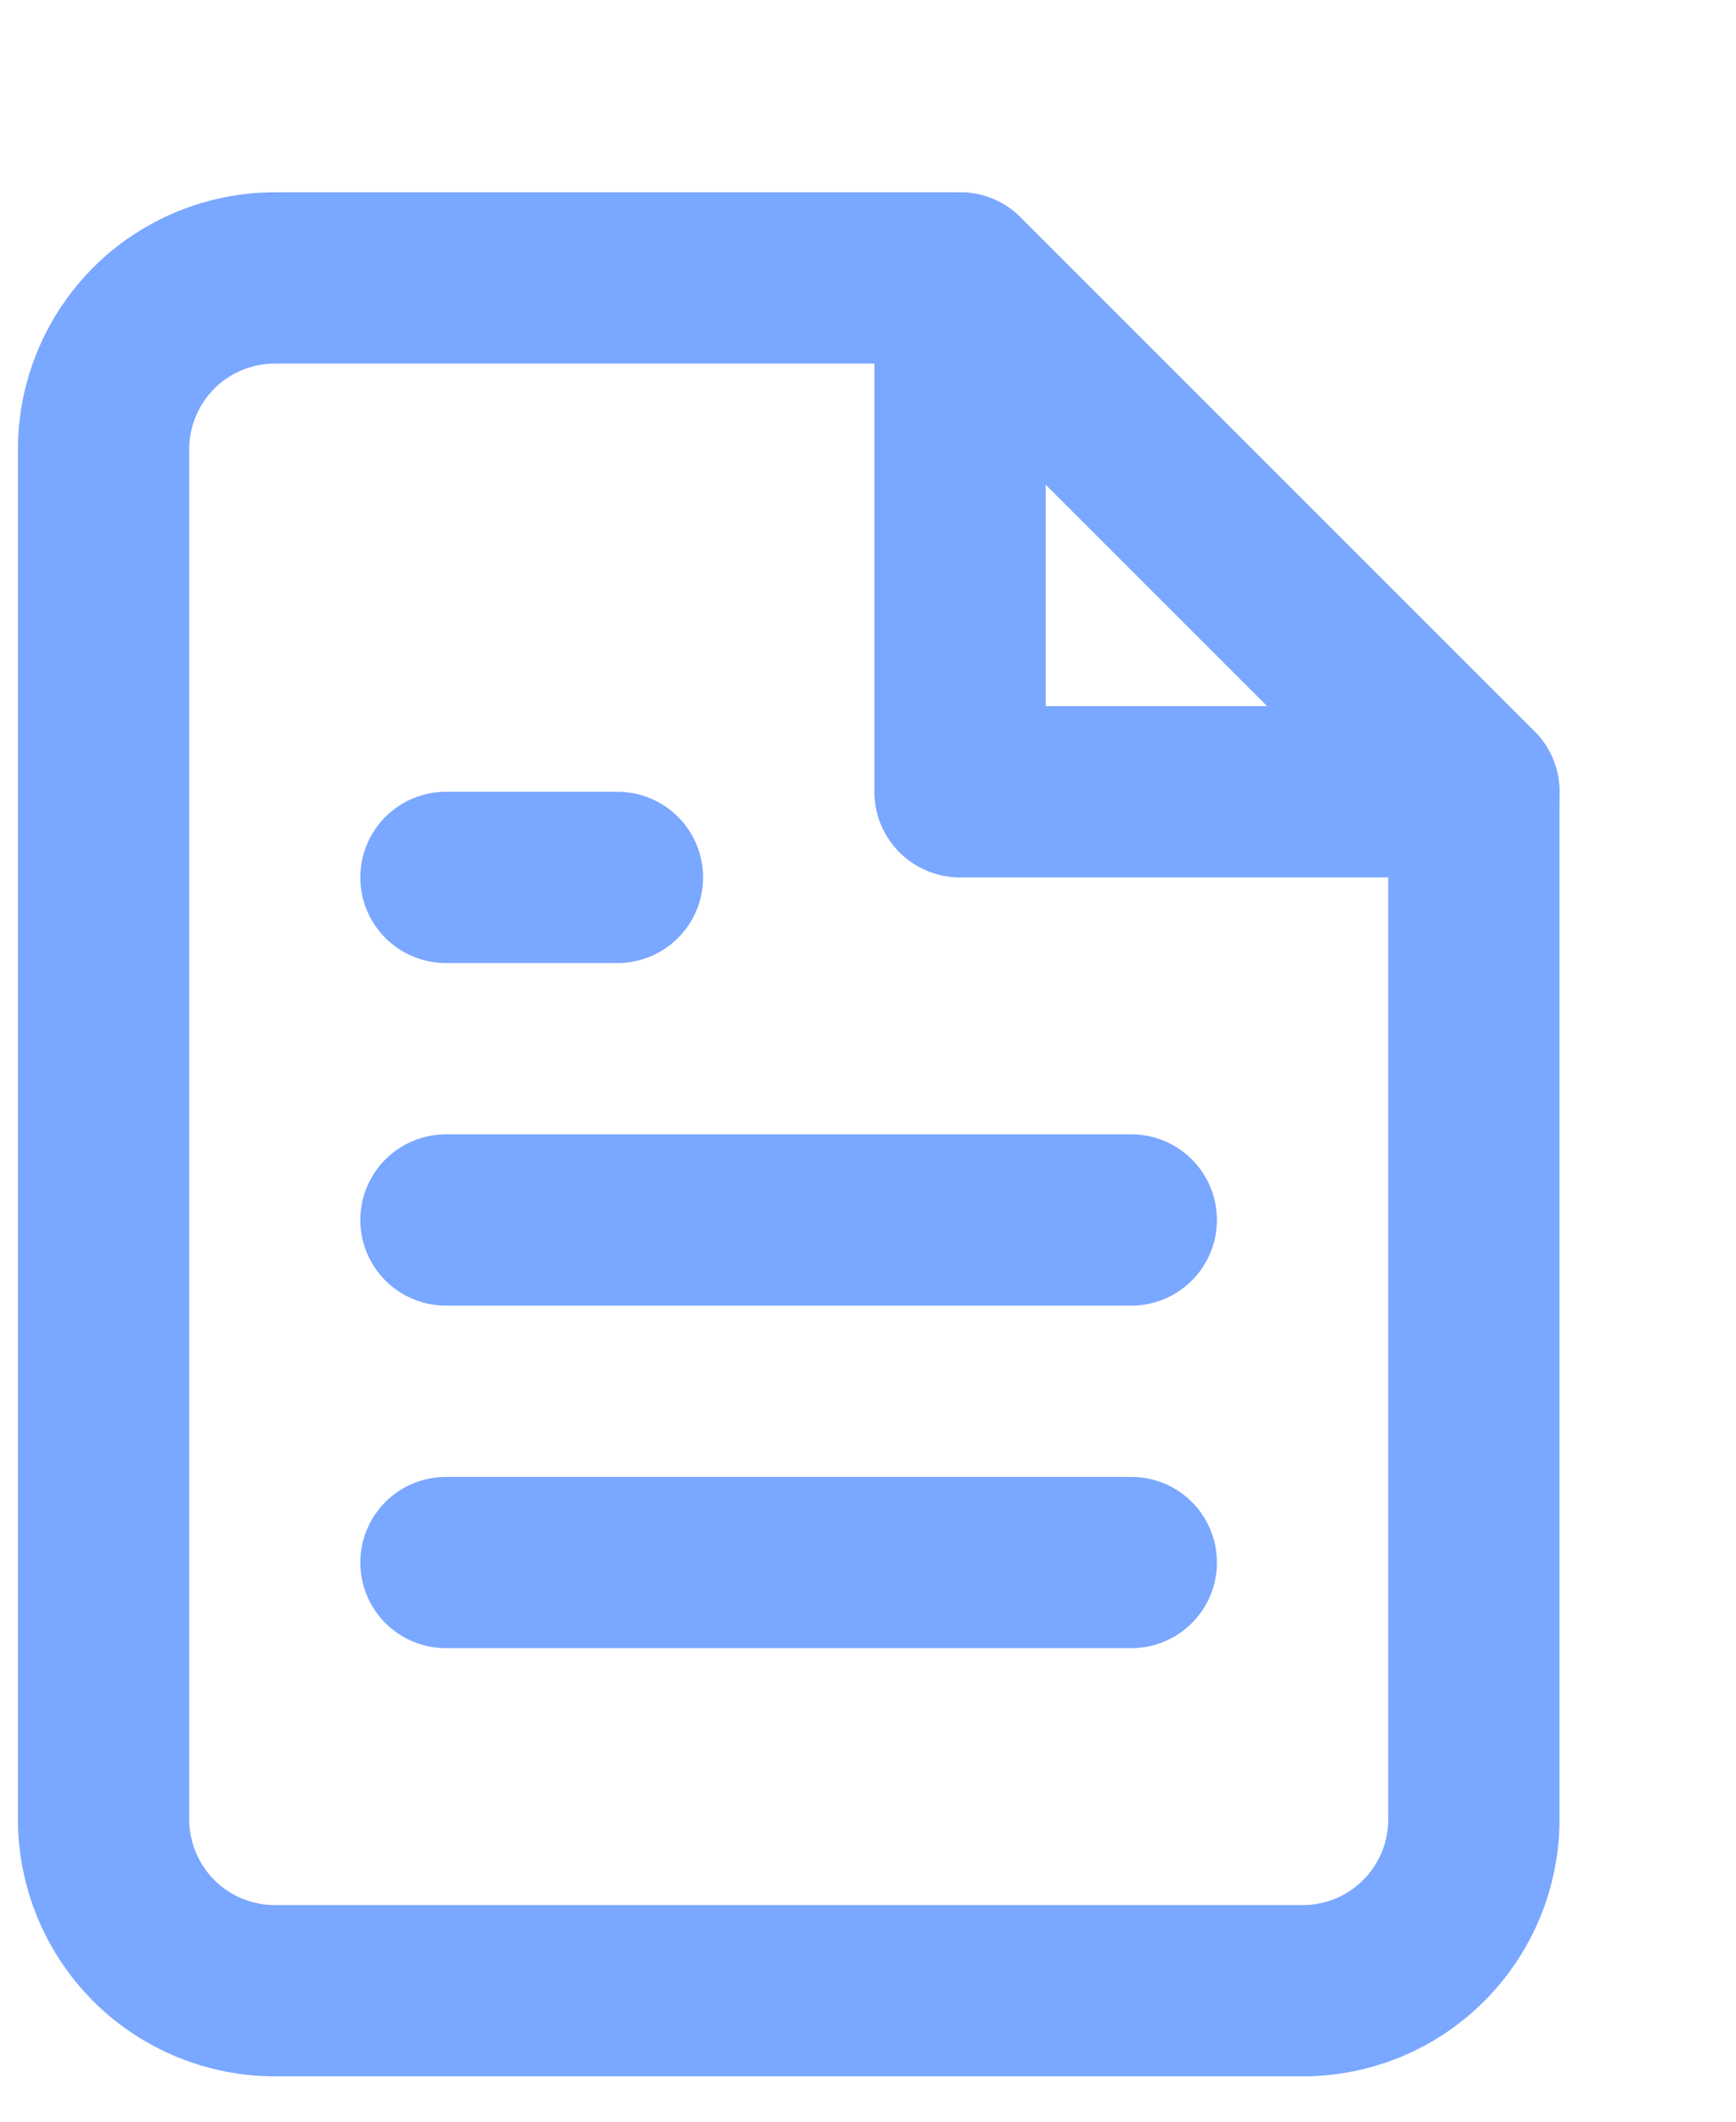<svg width="9" height="11" viewBox="0 0 9 11" fill="none" xmlns="http://www.w3.org/2000/svg">
<path d="M4.977 1.441H1.425C1.19 1.441 0.964 1.534 0.797 1.701C0.631 1.868 0.537 2.093 0.537 2.329V9.433C0.537 9.669 0.631 9.894 0.797 10.061C0.964 10.228 1.19 10.321 1.425 10.321H6.753C6.989 10.321 7.215 10.228 7.381 10.061C7.548 9.894 7.641 9.669 7.641 9.433V4.105L4.977 1.441Z" stroke="#7AA7FF" stroke-width="0.888" stroke-linecap="round" stroke-linejoin="round"/>
<path d="M4.977 1.441V4.105H7.641" stroke="#7AA7FF" stroke-width="0.888" stroke-linecap="round" stroke-linejoin="round"/>
<path d="M5.865 6.325H2.312" stroke="#7AA7FF" stroke-width="0.888" stroke-linecap="round" stroke-linejoin="round"/>
<path d="M5.865 8.101H2.312" stroke="#7AA7FF" stroke-width="0.888" stroke-linecap="round" stroke-linejoin="round"/>
<path d="M3.201 4.549H2.757H2.312" stroke="#7AA7FF" stroke-width="0.888" stroke-linecap="round" stroke-linejoin="round"/>
</svg>
